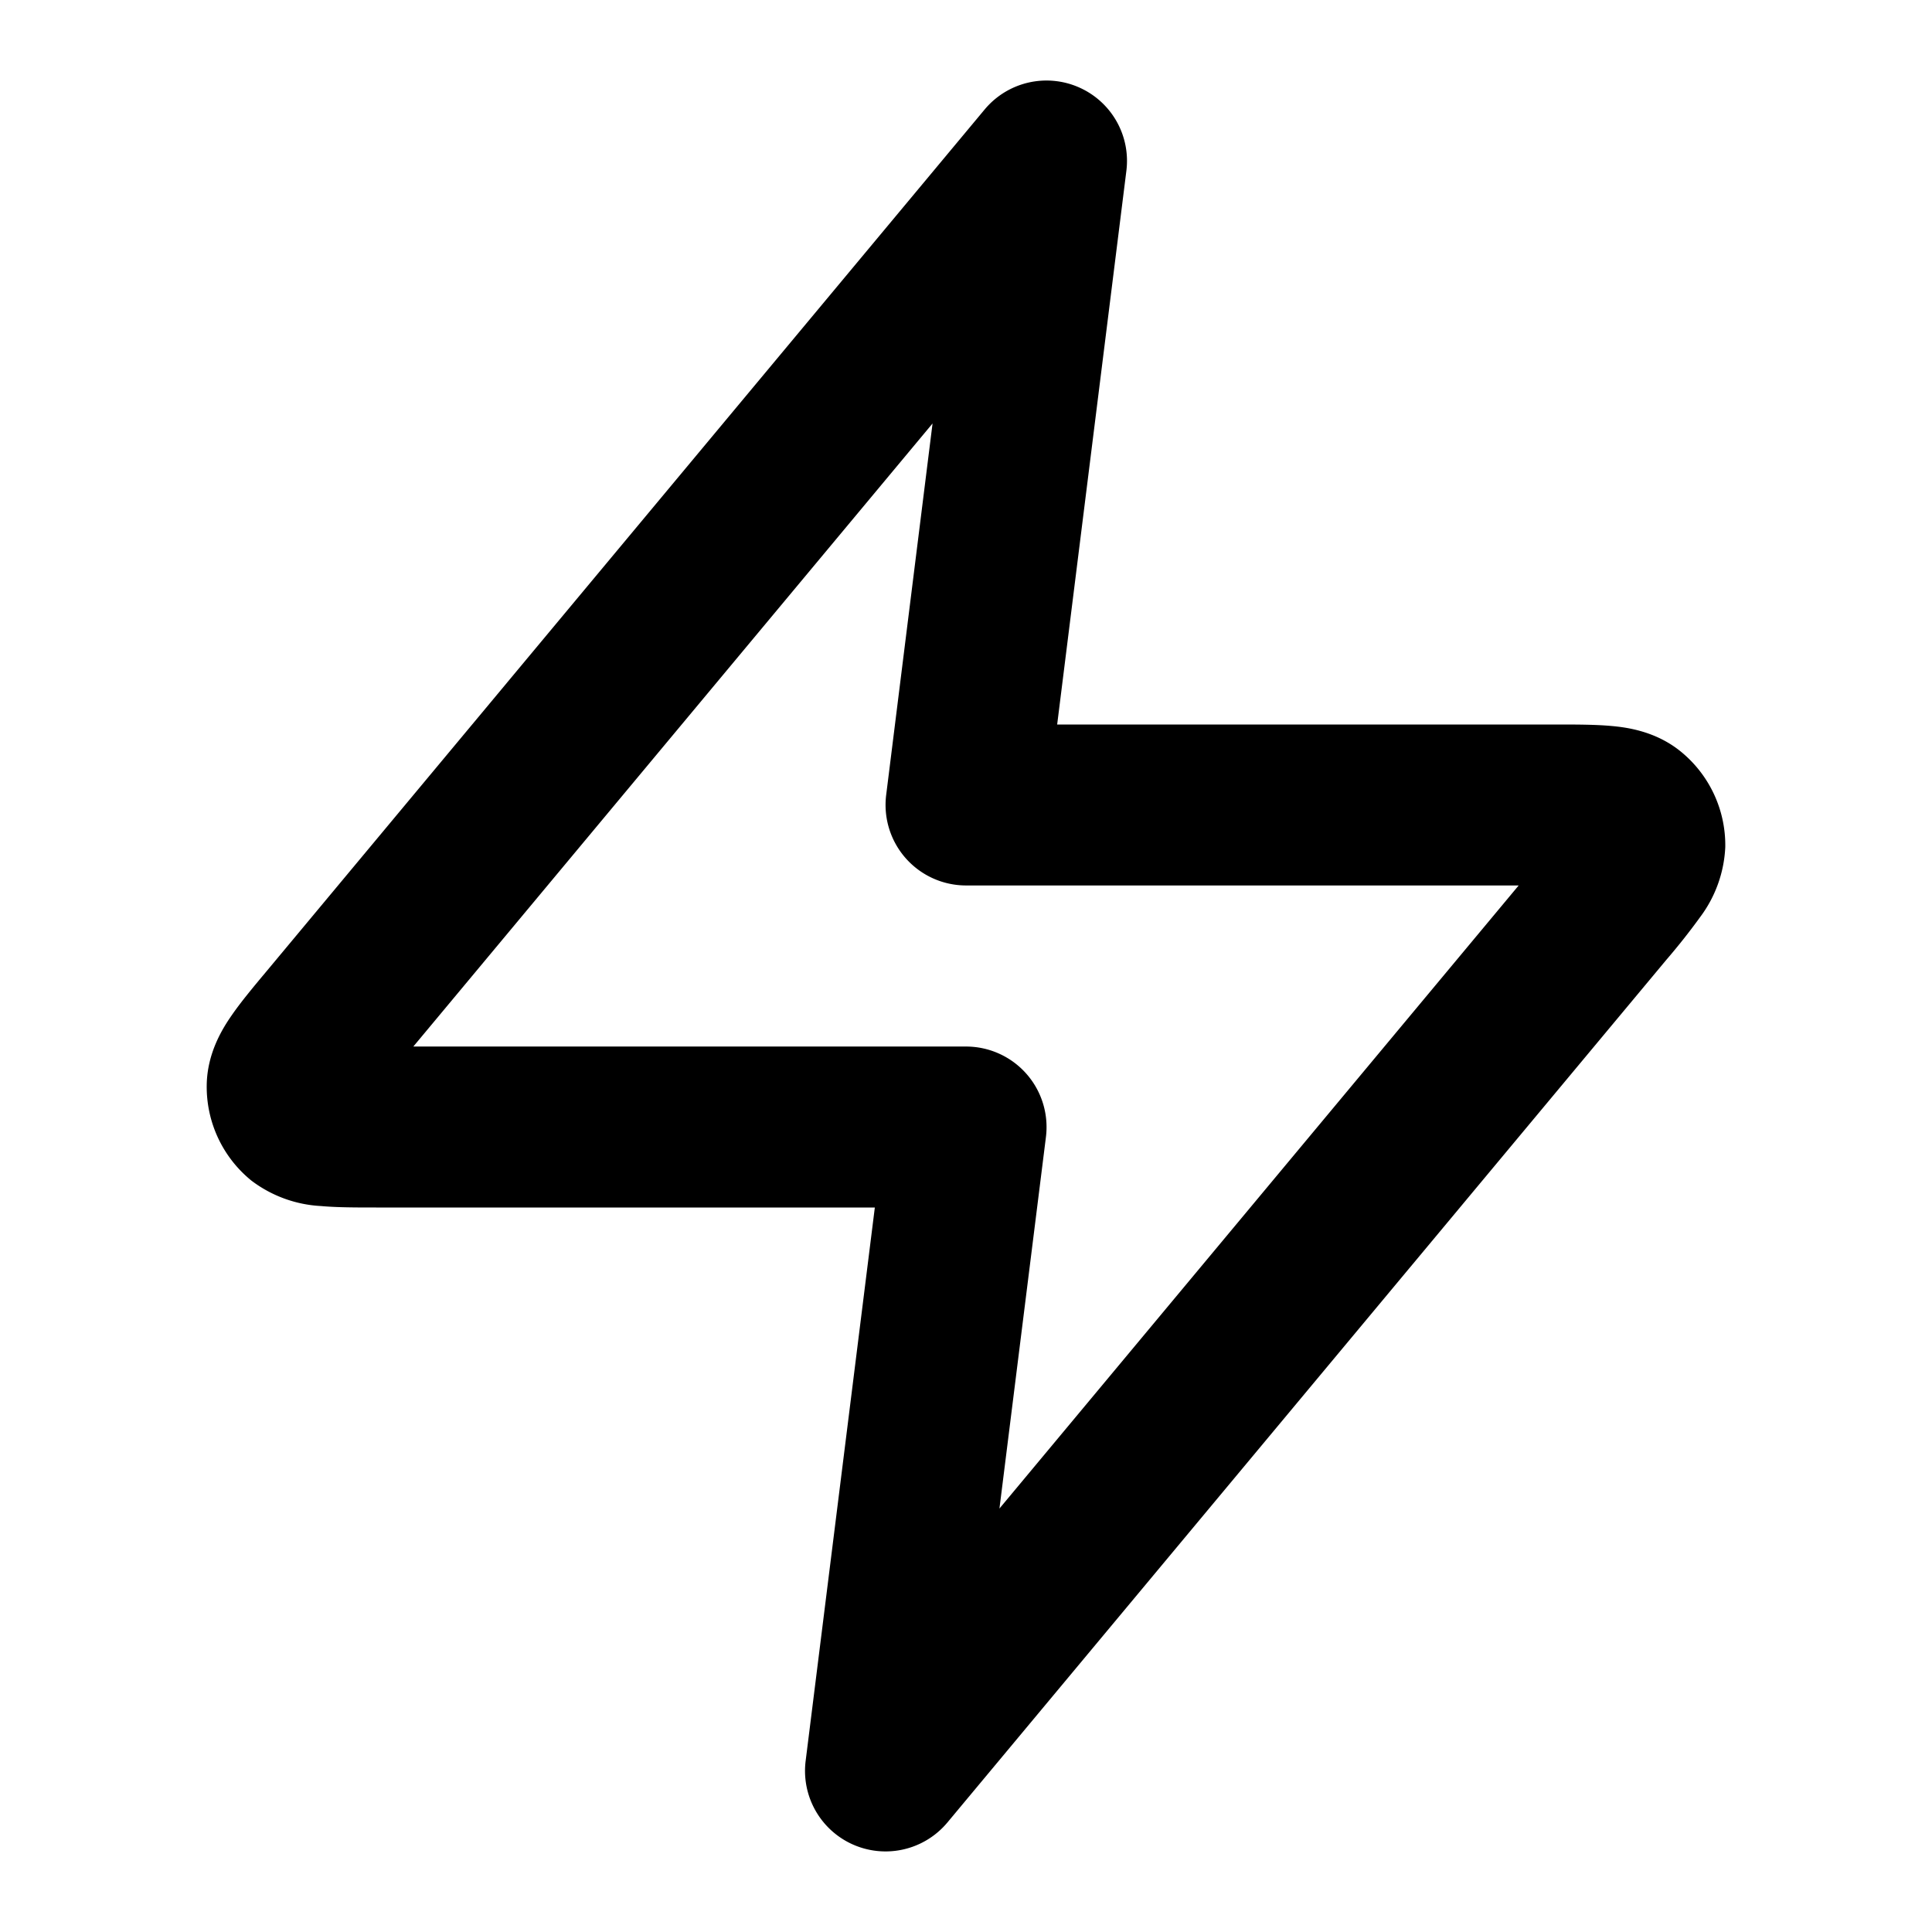 <svg xmlns="http://www.w3.org/2000/svg" fill="currentColor" viewBox="0 0 16 16"><path fill-rule="evenodd" d="M8.932.722c.272.118.433.4.396.694L8.755 6h4.13c.161 0 .324 0 .457.012.125.011.366.041.575.21a1 1 0 0 1 .371.793 1.044 1.044 0 0 1-.206.577 5.39 5.39 0 0 1-.283.358l-5.953 7.143a.667.667 0 0 1-1.174-.51L7.245 10h-4.13c-.16 0-.323 0-.456-.012a1.045 1.045 0 0 1-.576-.21 1 1 0 0 1-.371-.793c.004-.269.135-.473.207-.577.076-.11.18-.235.283-.358l.015-.018L8.155.906a.667.667 0 0 1 .777-.184ZM3.424 8.667H8a.667.667 0 0 1 .662.749l-.385 3.077 4.3-5.16H8a.667.667 0 0 1-.661-.75l.384-3.076-4.3 5.16Z" clip-rule="evenodd"/></svg>